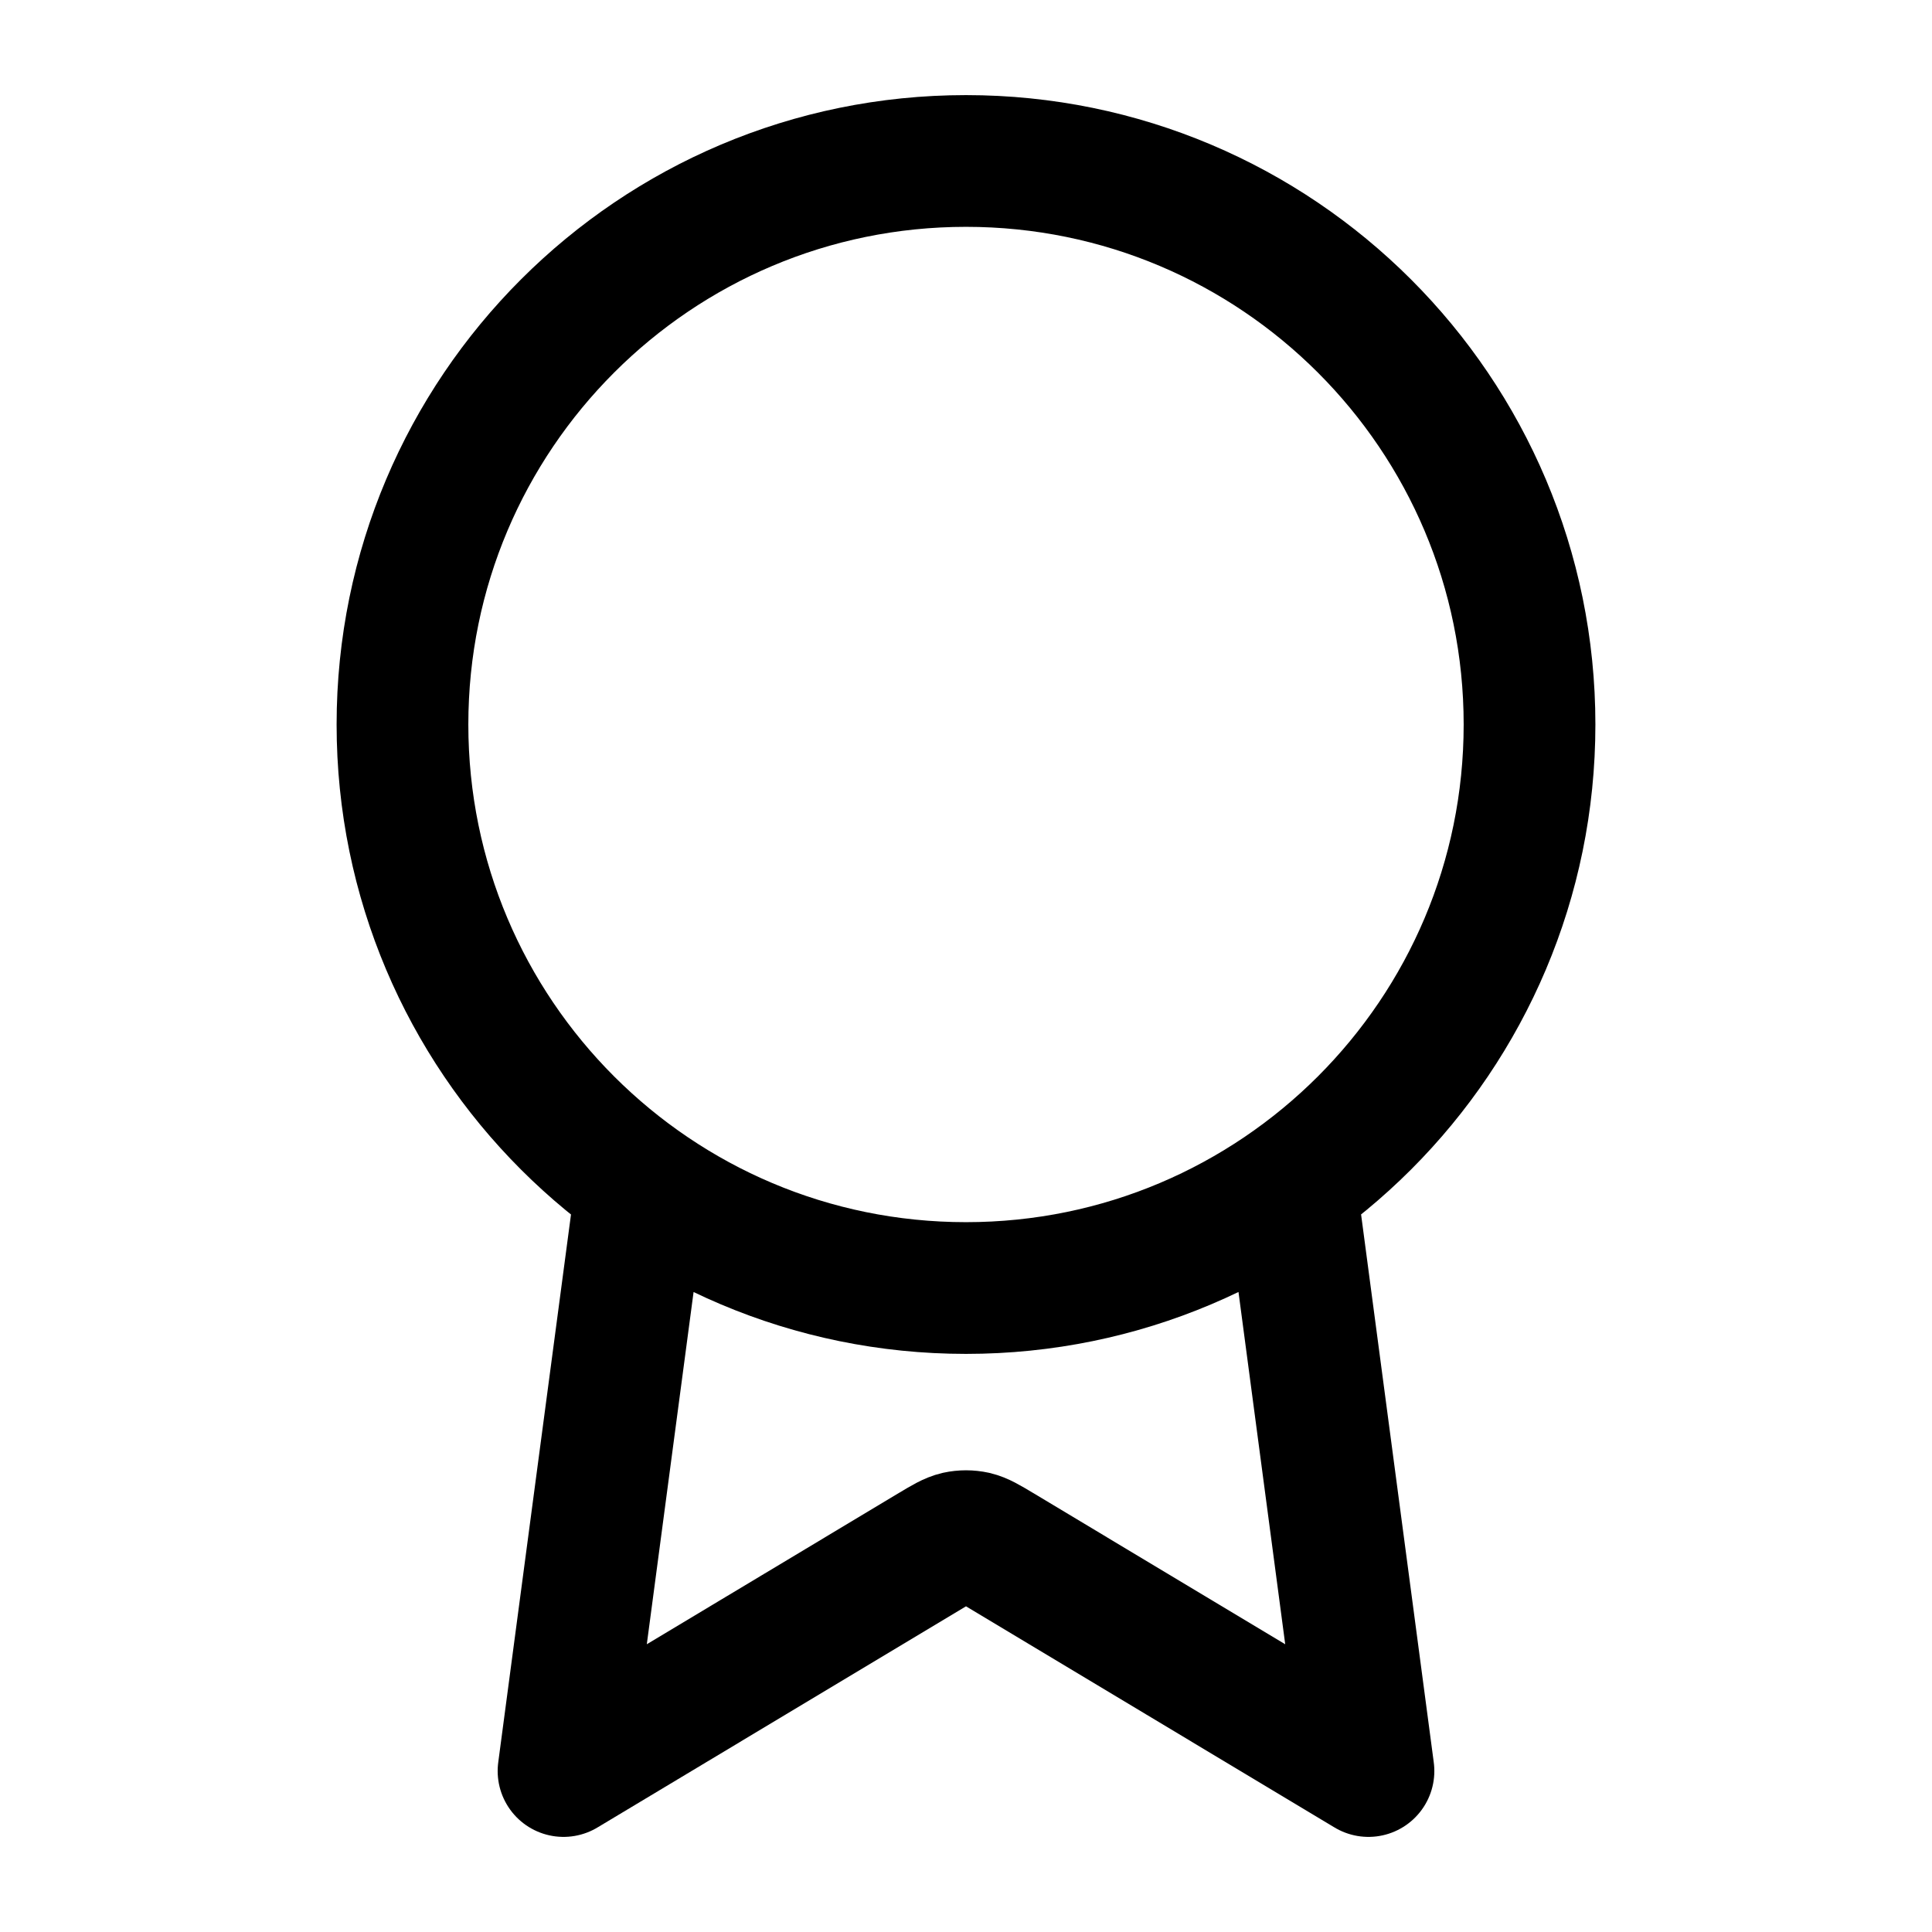 <svg width="22" height="22" viewBox="0 0 22 22" fill="none" xmlns="http://www.w3.org/2000/svg">
<path d="M7.303 13.495L6.417 20.167L10.623 17.643C10.76 17.561 10.829 17.52 10.902 17.503C10.966 17.489 11.034 17.489 11.098 17.503C11.171 17.52 11.24 17.561 11.377 17.643L15.583 20.167L14.698 13.495M17.417 8.25C17.417 11.794 14.544 14.667 11 14.667C7.456 14.667 4.583 11.794 4.583 8.25C4.583 4.706 7.456 1.833 11 1.833C14.544 1.833 17.417 4.706 17.417 8.25Z" stroke="currentColor" stroke-width="1.5" stroke-linecap="round" stroke-linejoin="round"/>
</svg>
